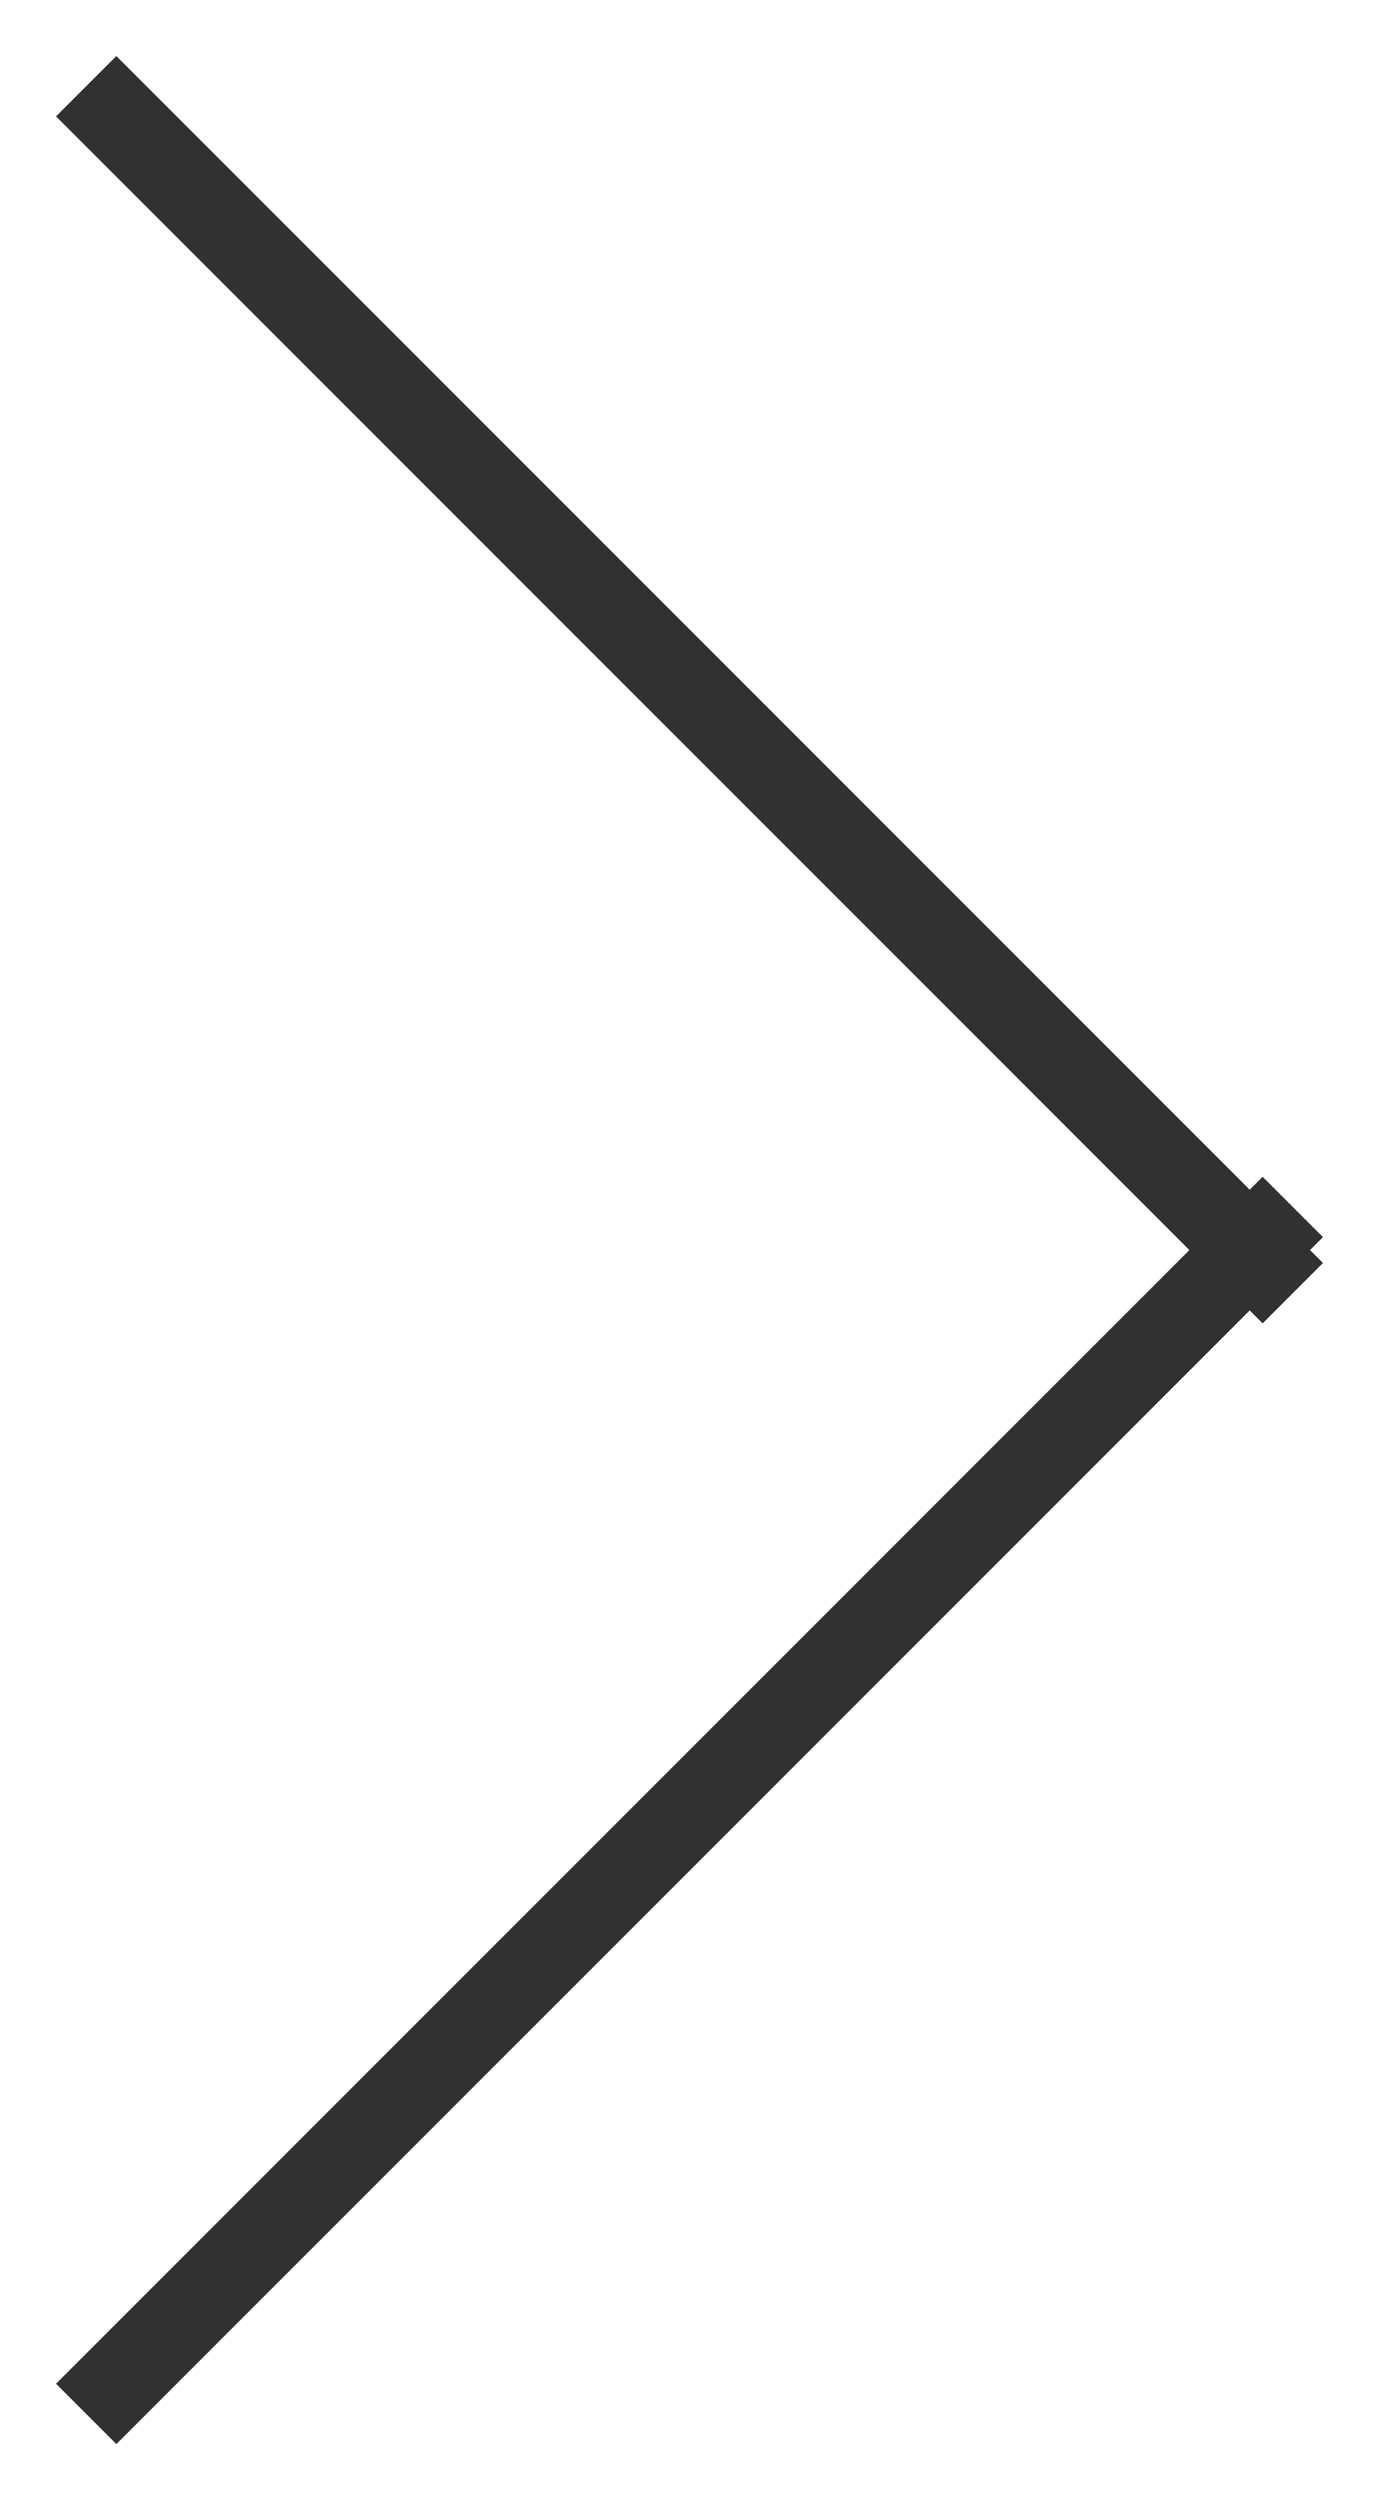 <svg xmlns="http://www.w3.org/2000/svg" width="16" height="29" viewBox="0 0 16 29"><path fill="#313131" d="M1.35.65l-.7.7L13.8 14.5.65 27.65l.7.7L14.5 15.2l.15.15.7-.7-.15-.15.15-.15-.7-.7-.15.15z"/></svg>
